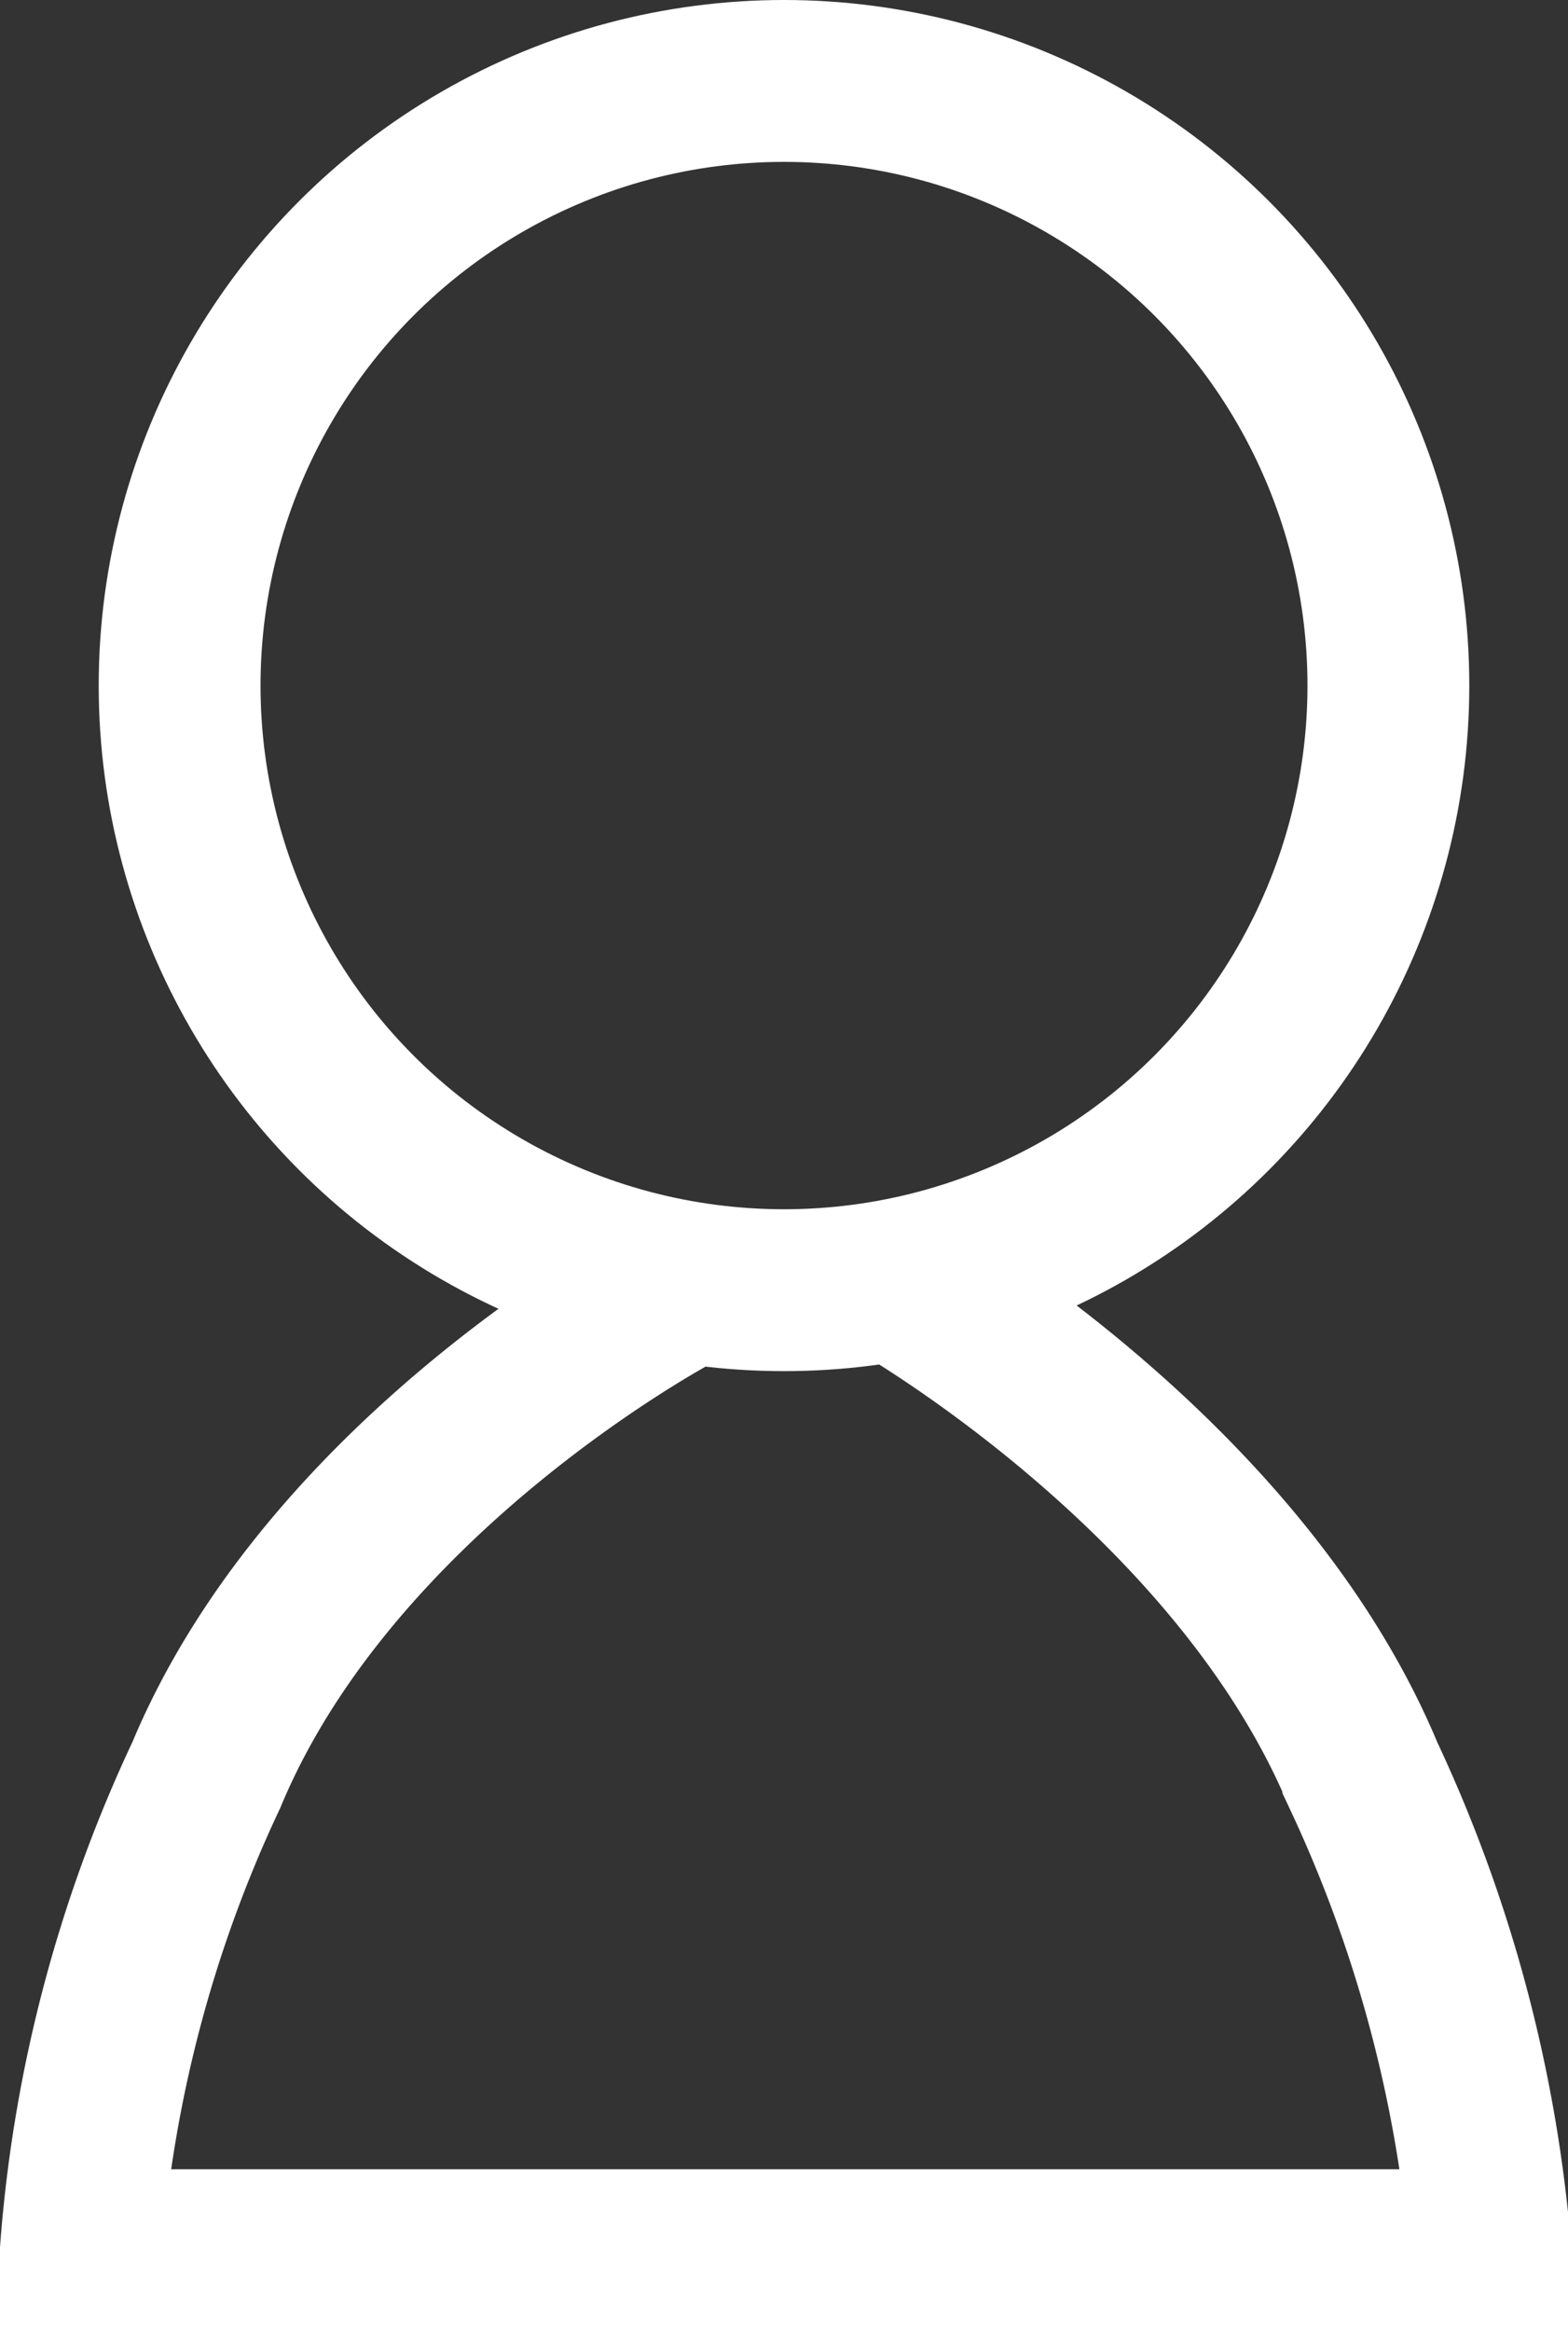 <svg xmlns="http://www.w3.org/2000/svg" viewBox="0 0 19.38 28.8"><rect x="0" y="0" width="19.38" height="28.8" fill="#333333" stroke="none"/><defs><style>.cls-1{fill:none;stroke:#fff;stroke-miterlimit:10;stroke-width:2px;}</style></defs><title>資產 3</title><g id="圖層_2" data-name="圖層 2"><g id="圖層_1-2" data-name="圖層 1"><circle class="cls-1" cx="9.69" cy="8.47" r="7.47"/><path class="cls-1" d="M11,15.77s4.28,2.39,5.85,6.16a17.18,17.18,0,0,1,1.57,5.87H1a16.72,16.72,0,0,1,1.55-5.87c1.57-3.77,5.83-6,5.83-6"/></g></g></svg>